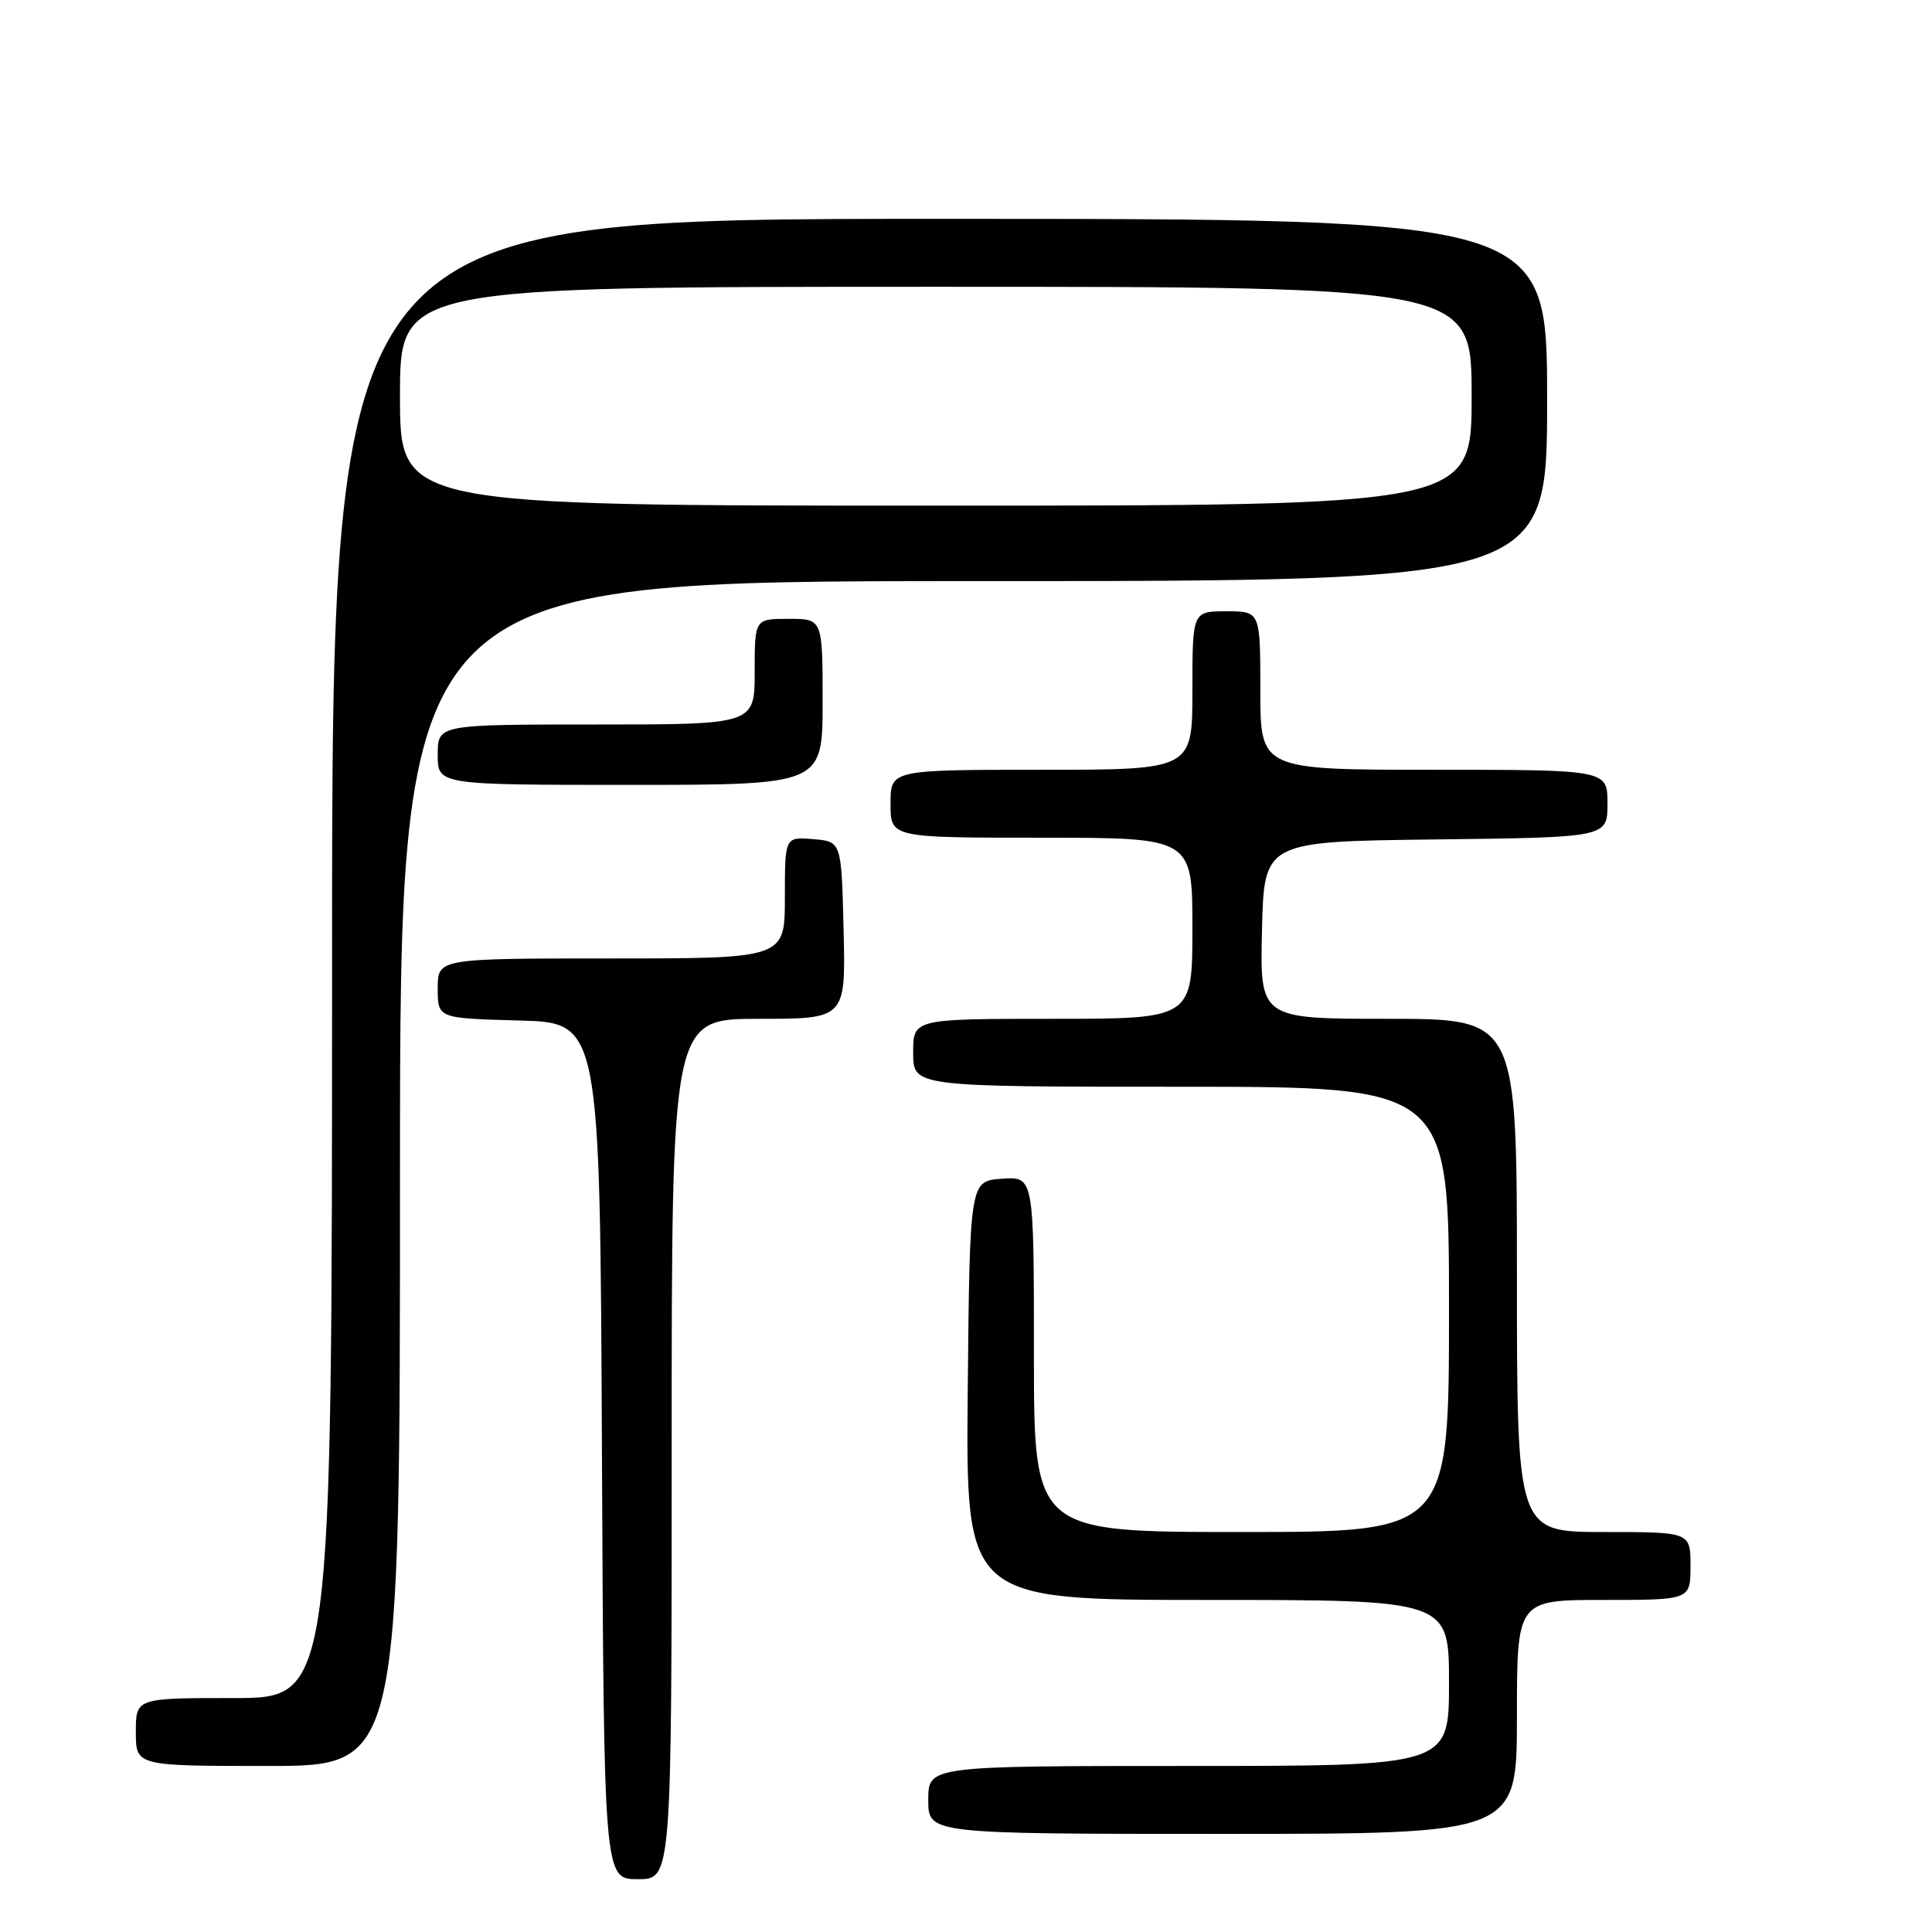 <?xml version="1.0" encoding="UTF-8" standalone="no"?>
<!DOCTYPE svg PUBLIC "-//W3C//DTD SVG 1.1//EN" "http://www.w3.org/Graphics/SVG/1.1/DTD/svg11.dtd" >
<svg xmlns="http://www.w3.org/2000/svg" xmlns:xlink="http://www.w3.org/1999/xlink" version="1.1" viewBox="0 0 256 256">
 <g >
 <path fill="currentColor"
d=" M 89.00 192.00 C 89.00 135.00 89.00 135.00 100.53 135.00 C 112.06 135.00 112.06 135.00 111.78 123.25 C 111.50 111.50 111.50 111.50 107.75 111.19 C 104.00 110.88 104.00 110.88 104.00 118.94 C 104.00 127.00 104.00 127.00 81.00 127.00 C 58.00 127.00 58.00 127.00 58.00 130.97 C 58.00 134.93 58.00 134.93 68.75 135.22 C 79.50 135.50 79.50 135.50 79.76 192.25 C 80.02 249.00 80.02 249.00 84.51 249.00 C 89.00 249.00 89.00 249.00 89.00 192.00 Z  M 201.00 227.50 C 201.00 212.00 201.00 212.00 212.50 212.00 C 224.00 212.00 224.00 212.00 224.00 207.50 C 224.00 203.00 224.00 203.00 212.50 203.00 C 201.00 203.00 201.00 203.00 201.00 169.00 C 201.00 135.00 201.00 135.00 183.97 135.00 C 166.94 135.00 166.94 135.00 167.22 123.25 C 167.50 111.50 167.50 111.50 190.25 111.23 C 213.00 110.96 213.00 110.96 213.00 106.48 C 213.00 102.00 213.00 102.00 190.00 102.00 C 167.00 102.00 167.00 102.00 167.00 91.50 C 167.00 81.00 167.00 81.00 162.50 81.00 C 158.00 81.00 158.00 81.00 158.00 91.50 C 158.00 102.00 158.00 102.00 138.00 102.00 C 118.00 102.00 118.00 102.00 118.00 106.50 C 118.00 111.00 118.00 111.00 138.00 111.00 C 158.00 111.00 158.00 111.00 158.00 123.00 C 158.00 135.00 158.00 135.00 139.50 135.00 C 121.00 135.00 121.00 135.00 121.00 139.50 C 121.00 144.00 121.00 144.00 156.50 144.00 C 192.00 144.00 192.00 144.00 192.00 173.50 C 192.00 203.00 192.00 203.00 164.50 203.00 C 137.00 203.00 137.00 203.00 137.00 179.44 C 137.00 155.89 137.00 155.89 132.75 156.19 C 128.50 156.50 128.50 156.50 128.23 184.25 C 127.97 212.00 127.97 212.00 159.98 212.00 C 192.00 212.00 192.00 212.00 192.00 223.00 C 192.00 234.00 192.00 234.00 157.50 234.00 C 123.00 234.00 123.00 234.00 123.00 238.50 C 123.00 243.00 123.00 243.00 162.00 243.00 C 201.00 243.00 201.00 243.00 201.00 227.50 Z  M 53.00 155.50 C 53.00 77.00 53.00 77.00 129.00 77.00 C 205.00 77.00 205.00 77.00 205.00 53.00 C 205.00 29.00 205.00 29.00 124.50 29.00 C 44.00 29.00 44.00 29.00 44.00 127.00 C 44.00 225.00 44.00 225.00 31.00 225.00 C 18.00 225.00 18.00 225.00 18.00 229.50 C 18.00 234.00 18.00 234.00 35.50 234.00 C 53.00 234.00 53.00 234.00 53.00 155.50 Z  M 109.00 93.00 C 109.00 82.00 109.00 82.00 104.50 82.00 C 100.00 82.00 100.00 82.00 100.00 89.00 C 100.00 96.00 100.00 96.00 79.00 96.00 C 58.00 96.00 58.00 96.00 58.00 100.00 C 58.00 104.00 58.00 104.00 83.50 104.00 C 109.00 104.00 109.00 104.00 109.00 93.00 Z  M 53.00 52.50 C 53.00 38.00 53.00 38.00 124.00 38.00 C 195.00 38.00 195.00 38.00 195.00 52.50 C 195.00 67.00 195.00 67.00 124.00 67.00 C 53.00 67.00 53.00 67.00 53.00 52.50 Z "/>
</g>
</svg>